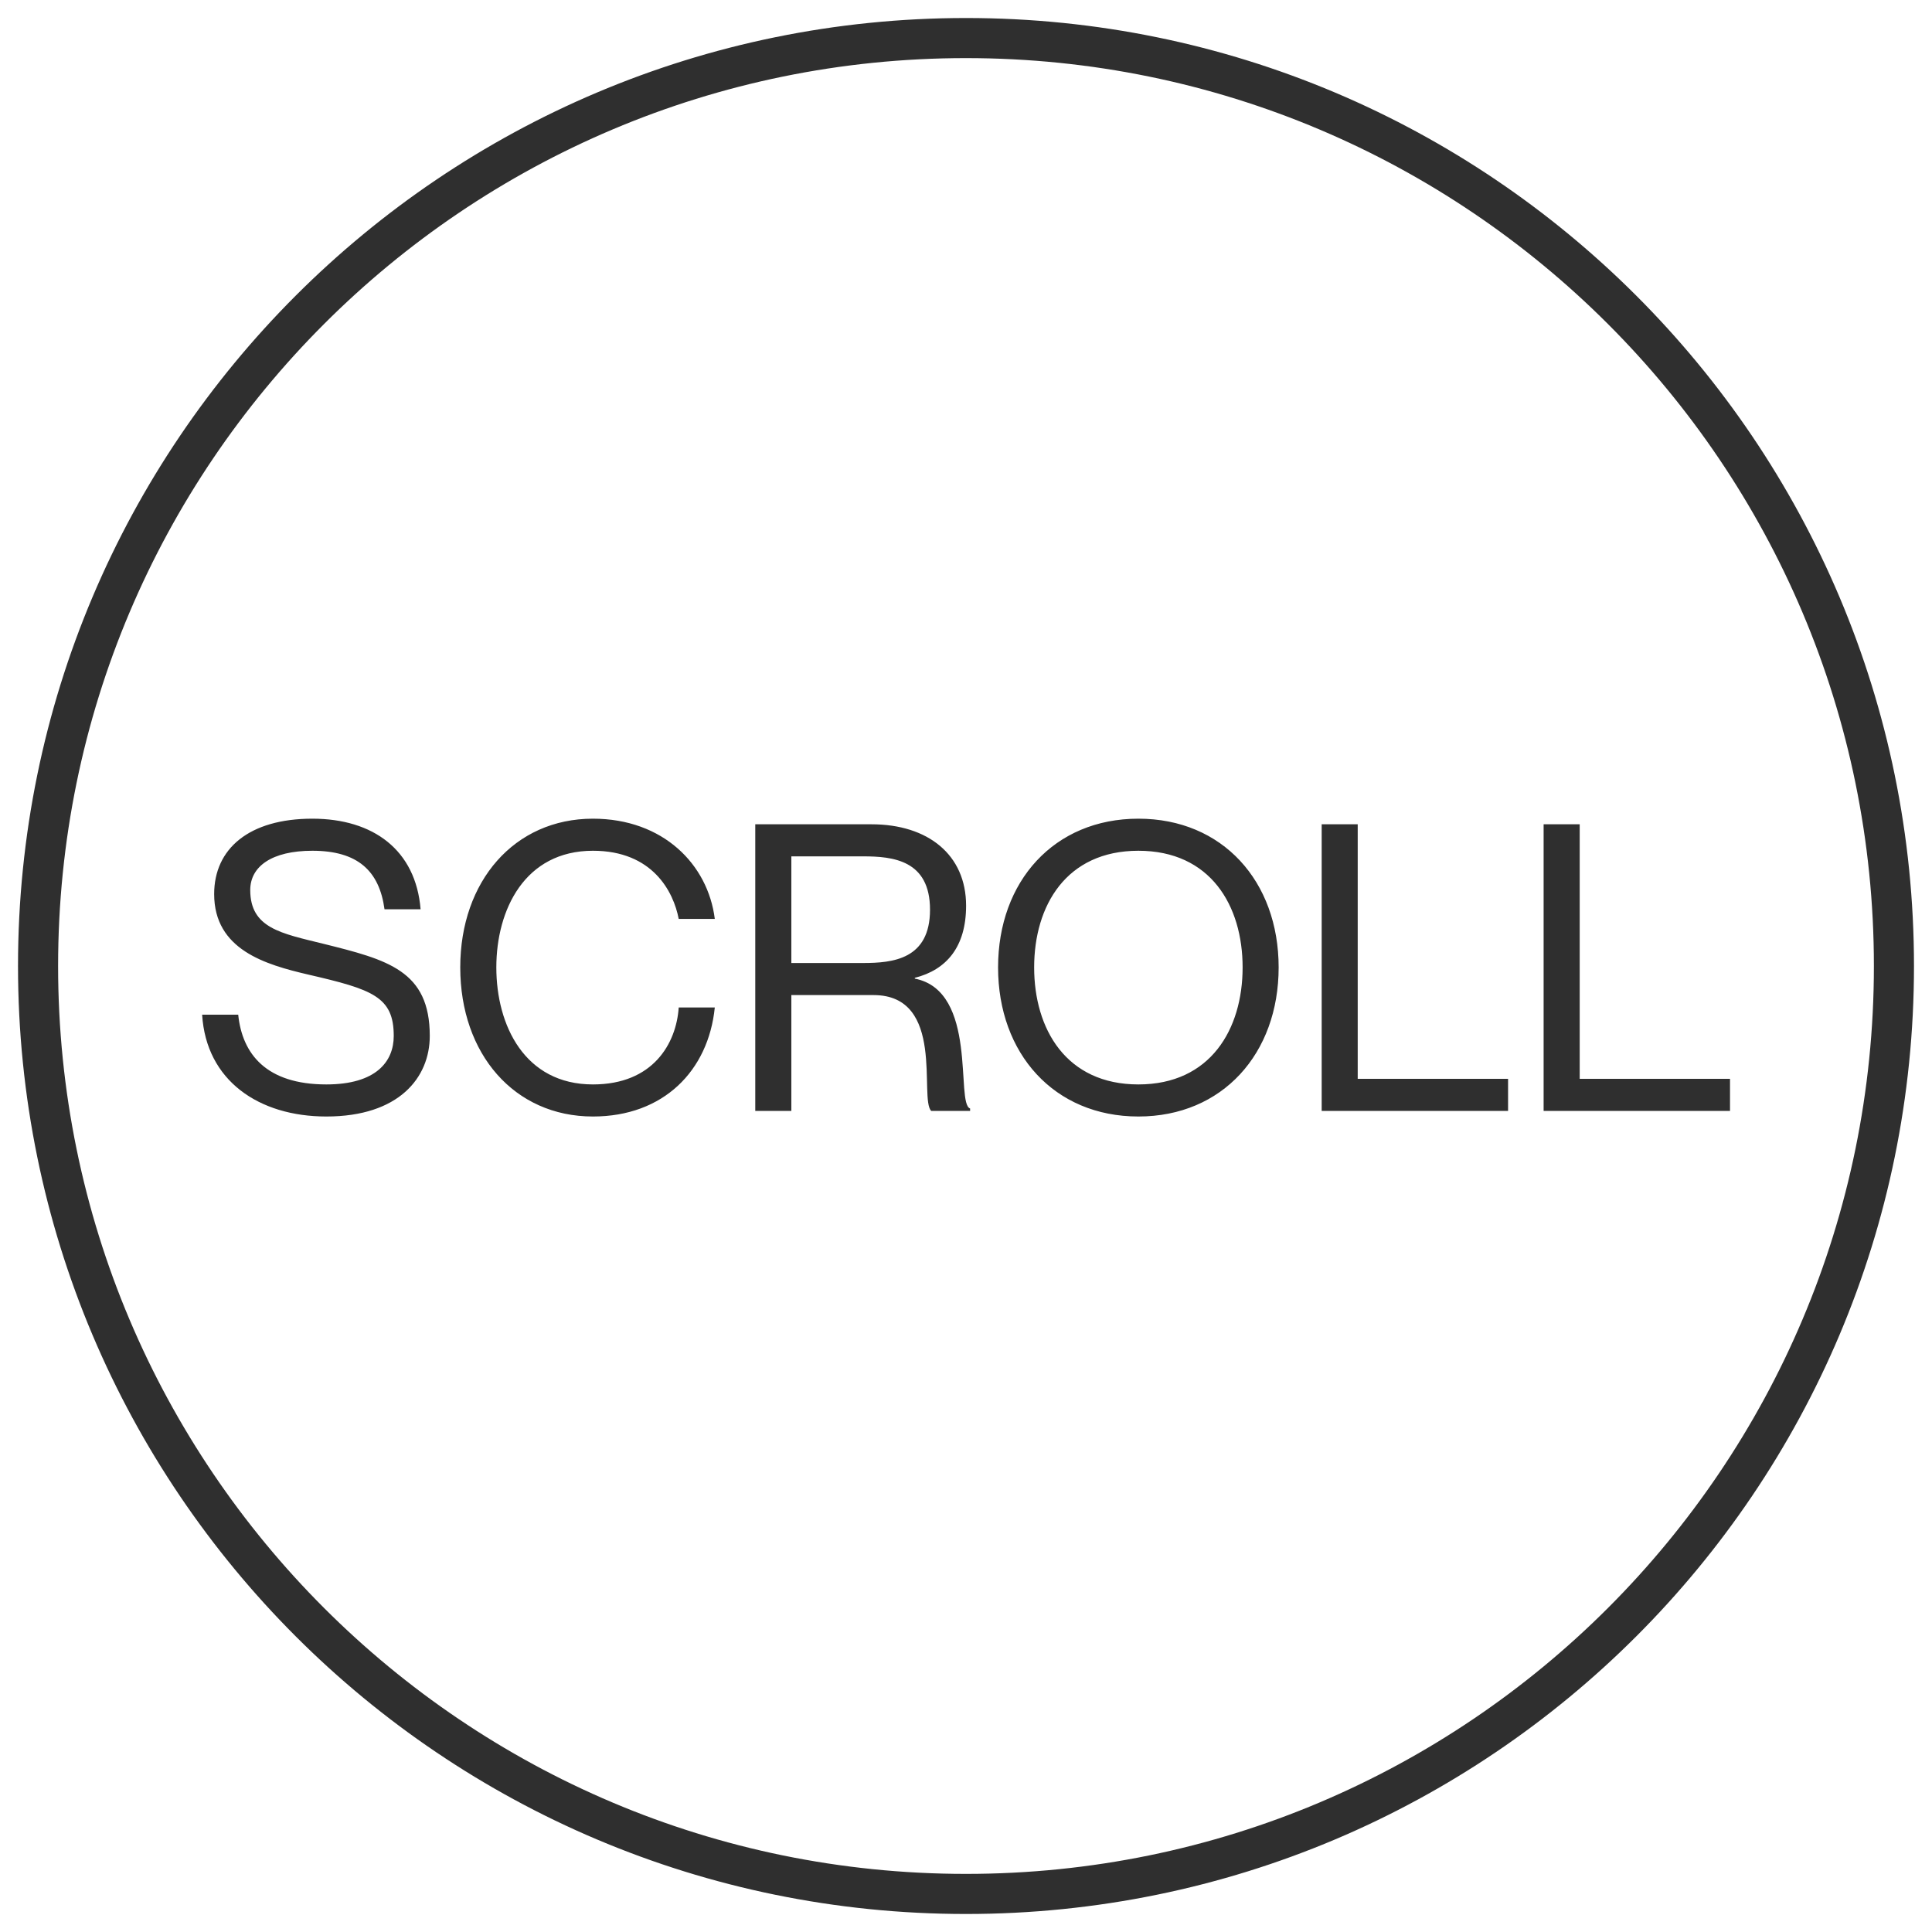 <svg width="40" height="40" viewBox="0 0 40 40" fill="none" xmlns="http://www.w3.org/2000/svg">
<path d="M20 39.212C30.61 39.212 39.212 30.61 39.212 20C39.212 9.39 30.61 0.788 20 0.788C9.39 0.788 0.788 9.39 0.788 20C0.788 30.61 9.39 39.212 20 39.212Z" stroke="#2F2F2F" stroke-width="0.83"/>
<path d="M6.691 19.539C8.027 19.871 8.898 20.095 8.898 21.448C8.898 22.311 8.259 23.116 6.757 23.116C5.355 23.116 4.268 22.369 4.185 21.008H4.932C5.015 21.822 5.513 22.452 6.757 22.452C7.786 22.452 8.152 21.979 8.152 21.448C8.152 20.635 7.712 20.485 6.384 20.178C5.496 19.971 4.434 19.664 4.434 18.51C4.434 17.573 5.156 16.95 6.467 16.95C7.728 16.95 8.608 17.598 8.708 18.826H7.961C7.853 18.029 7.405 17.614 6.467 17.614C5.629 17.614 5.181 17.938 5.181 18.427C5.181 19.216 5.82 19.324 6.691 19.539ZM14.052 19.025C13.944 18.461 13.512 17.614 12.276 17.614C10.865 17.614 10.276 18.834 10.276 20.029C10.276 21.232 10.865 22.452 12.276 22.452C13.521 22.452 14.002 21.606 14.052 20.859H14.799C14.666 22.17 13.736 23.116 12.276 23.116C10.649 23.116 9.529 21.822 9.529 20.029C9.529 18.245 10.649 16.95 12.276 16.95C13.728 16.95 14.658 17.896 14.799 19.025H14.052ZM15.637 23V17.066H18.043C19.213 17.066 20.002 17.697 20.002 18.751C20.002 19.606 19.595 20.079 18.94 20.245V20.261C20.259 20.519 19.778 22.851 20.085 22.95V23H19.28C19.023 22.751 19.587 20.602 18.085 20.602H16.384V23H15.637ZM16.384 17.73V19.938H17.869C18.483 19.938 19.255 19.863 19.255 18.834C19.255 17.805 18.483 17.73 17.869 17.73H16.384ZM23.569 23.116C21.826 23.116 20.664 21.813 20.664 20.029C20.664 18.245 21.826 16.95 23.569 16.95C25.311 16.95 26.473 18.245 26.473 20.029C26.473 21.813 25.311 23.116 23.569 23.116ZM23.569 22.452C25.063 22.452 25.727 21.307 25.727 20.029C25.727 18.751 25.063 17.614 23.569 17.614C22.075 17.614 21.411 18.751 21.411 20.029C21.411 21.307 22.075 22.452 23.569 22.452ZM27.364 17.066H28.11V22.336H31.223V23H27.364V17.066ZM31.959 17.066H32.706V22.336H35.818V23H31.959V17.066Z" fill="#2F2F2F"/>
</svg>
